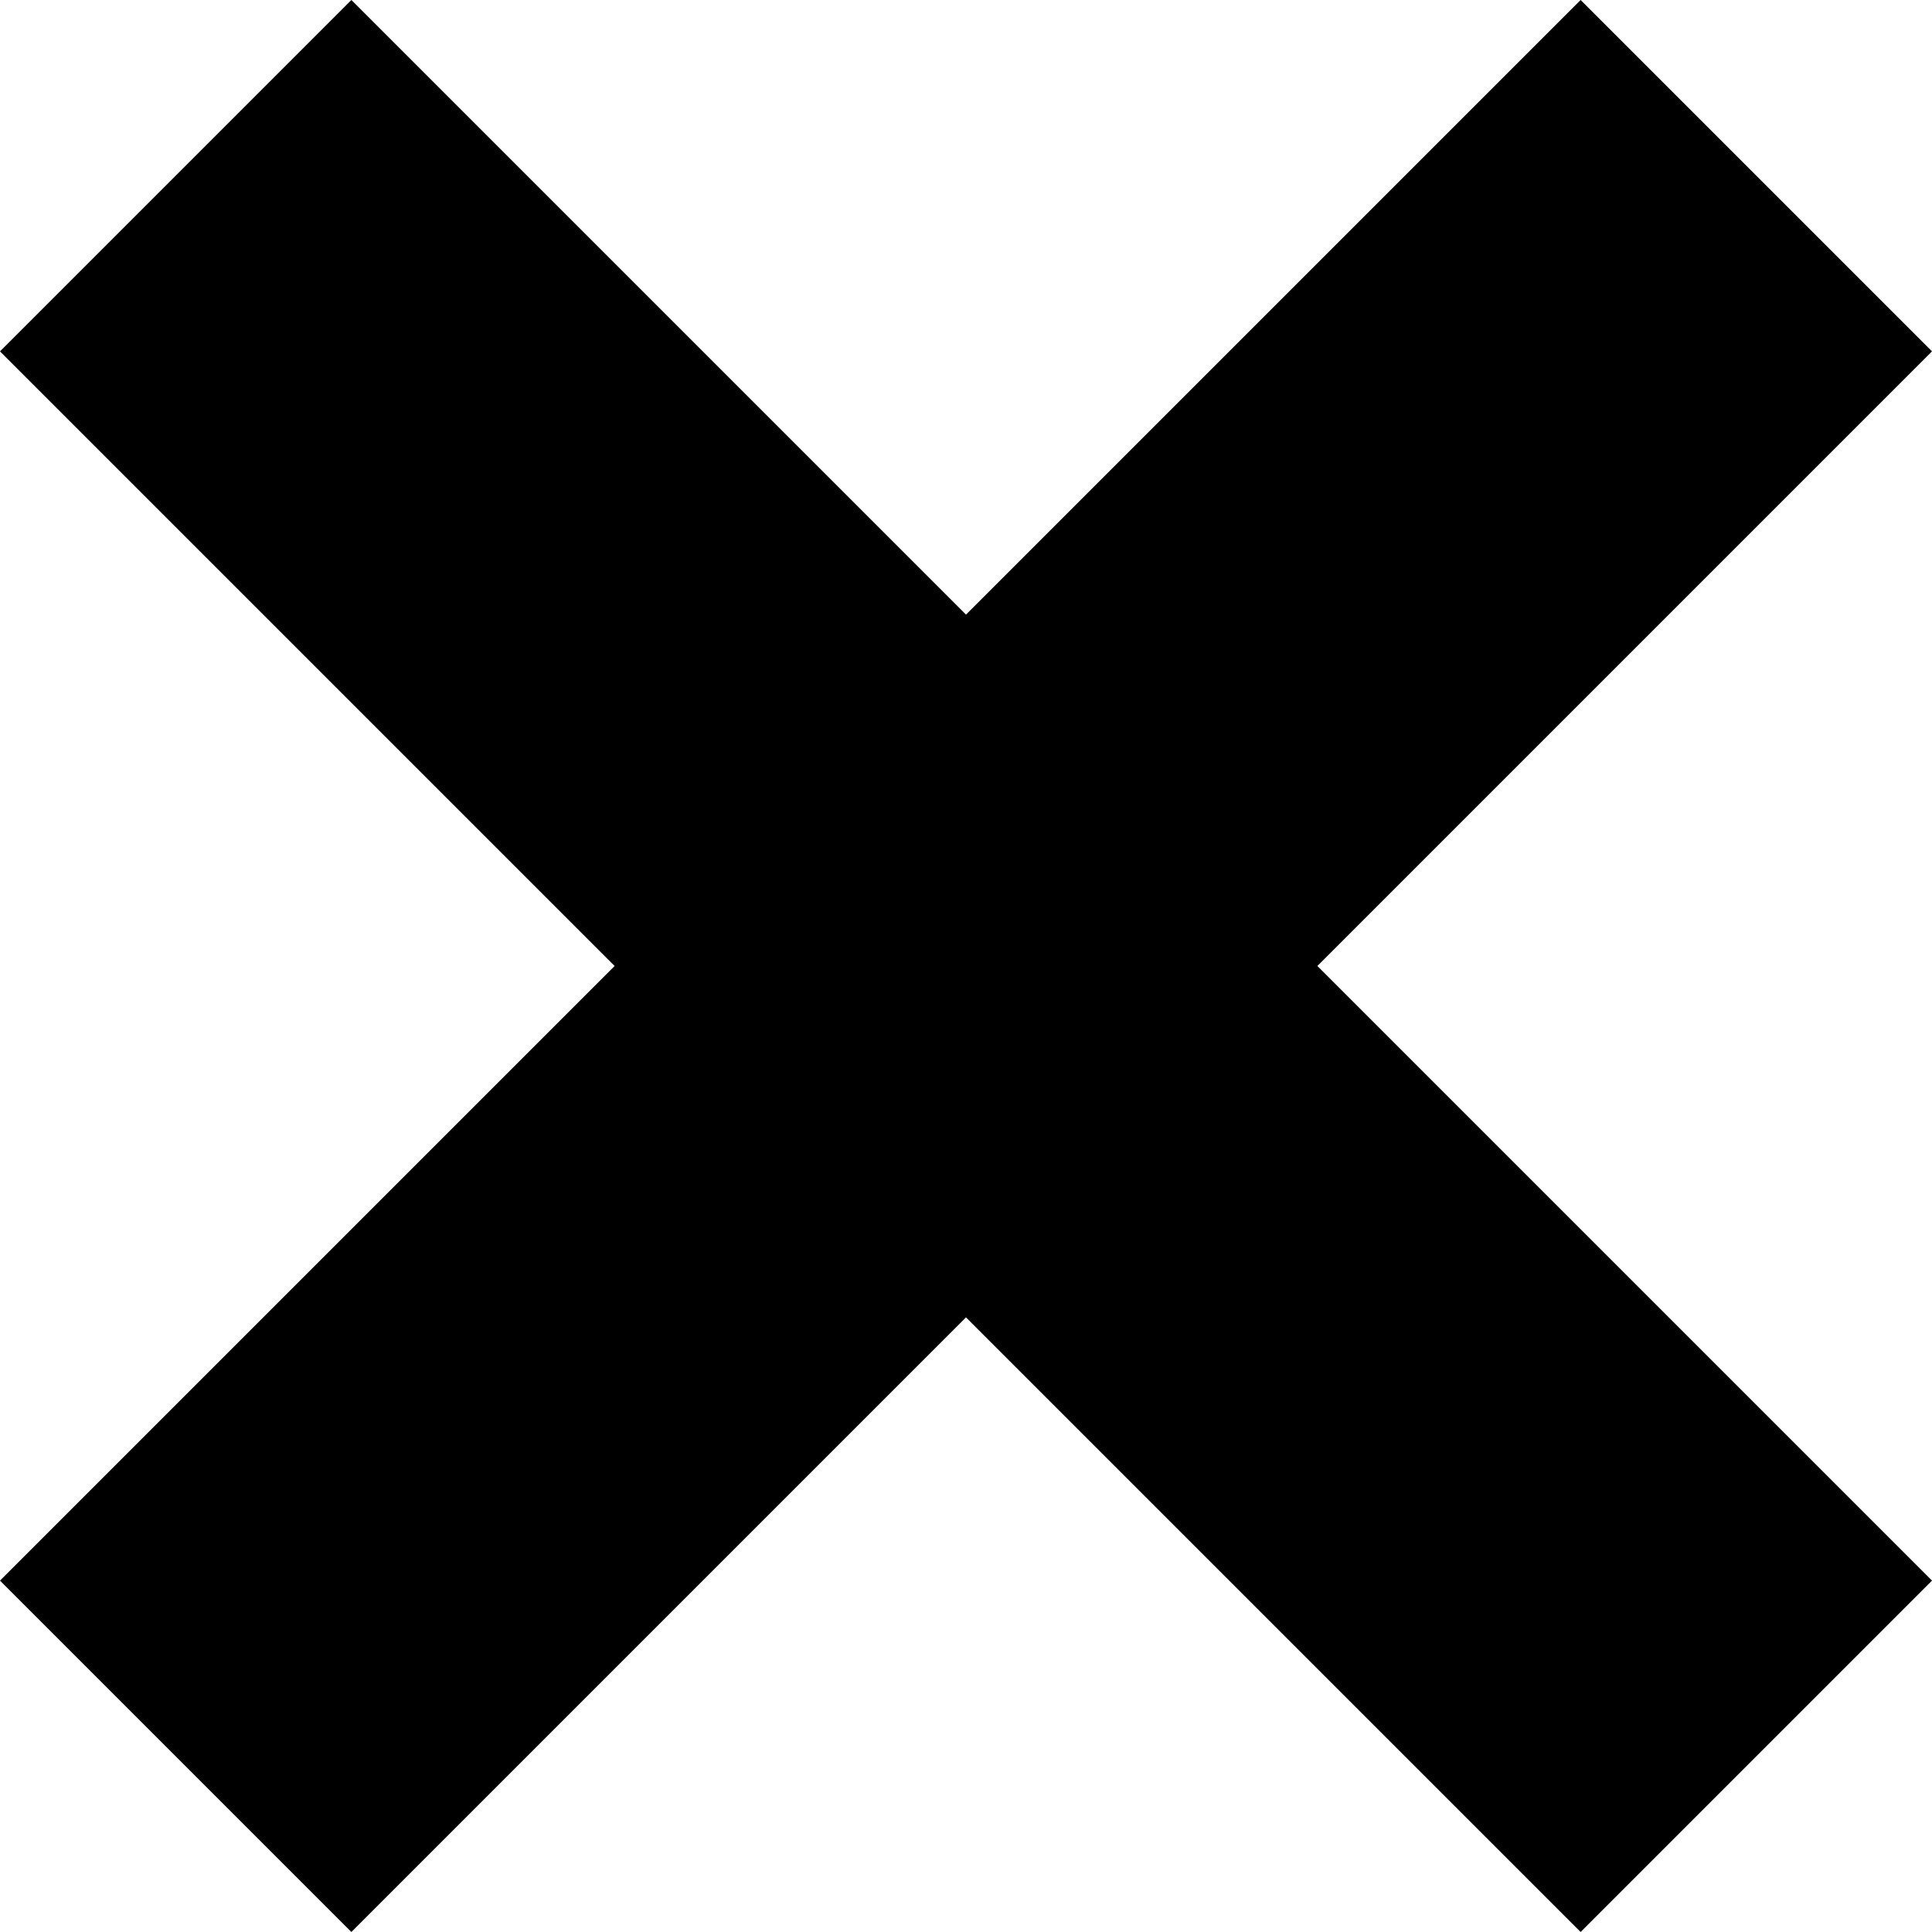 <svg width="15" height="15" xmlns="http://www.w3.org/2000/svg"><path d="M15 2.728L12.272 0 7.5 4.772 2.728 0 0 2.728 4.772 7.5 0 12.272 2.728 15 7.5 10.228 12.272 15 15 12.272 10.228 7.5 15 2.728z"/></svg>